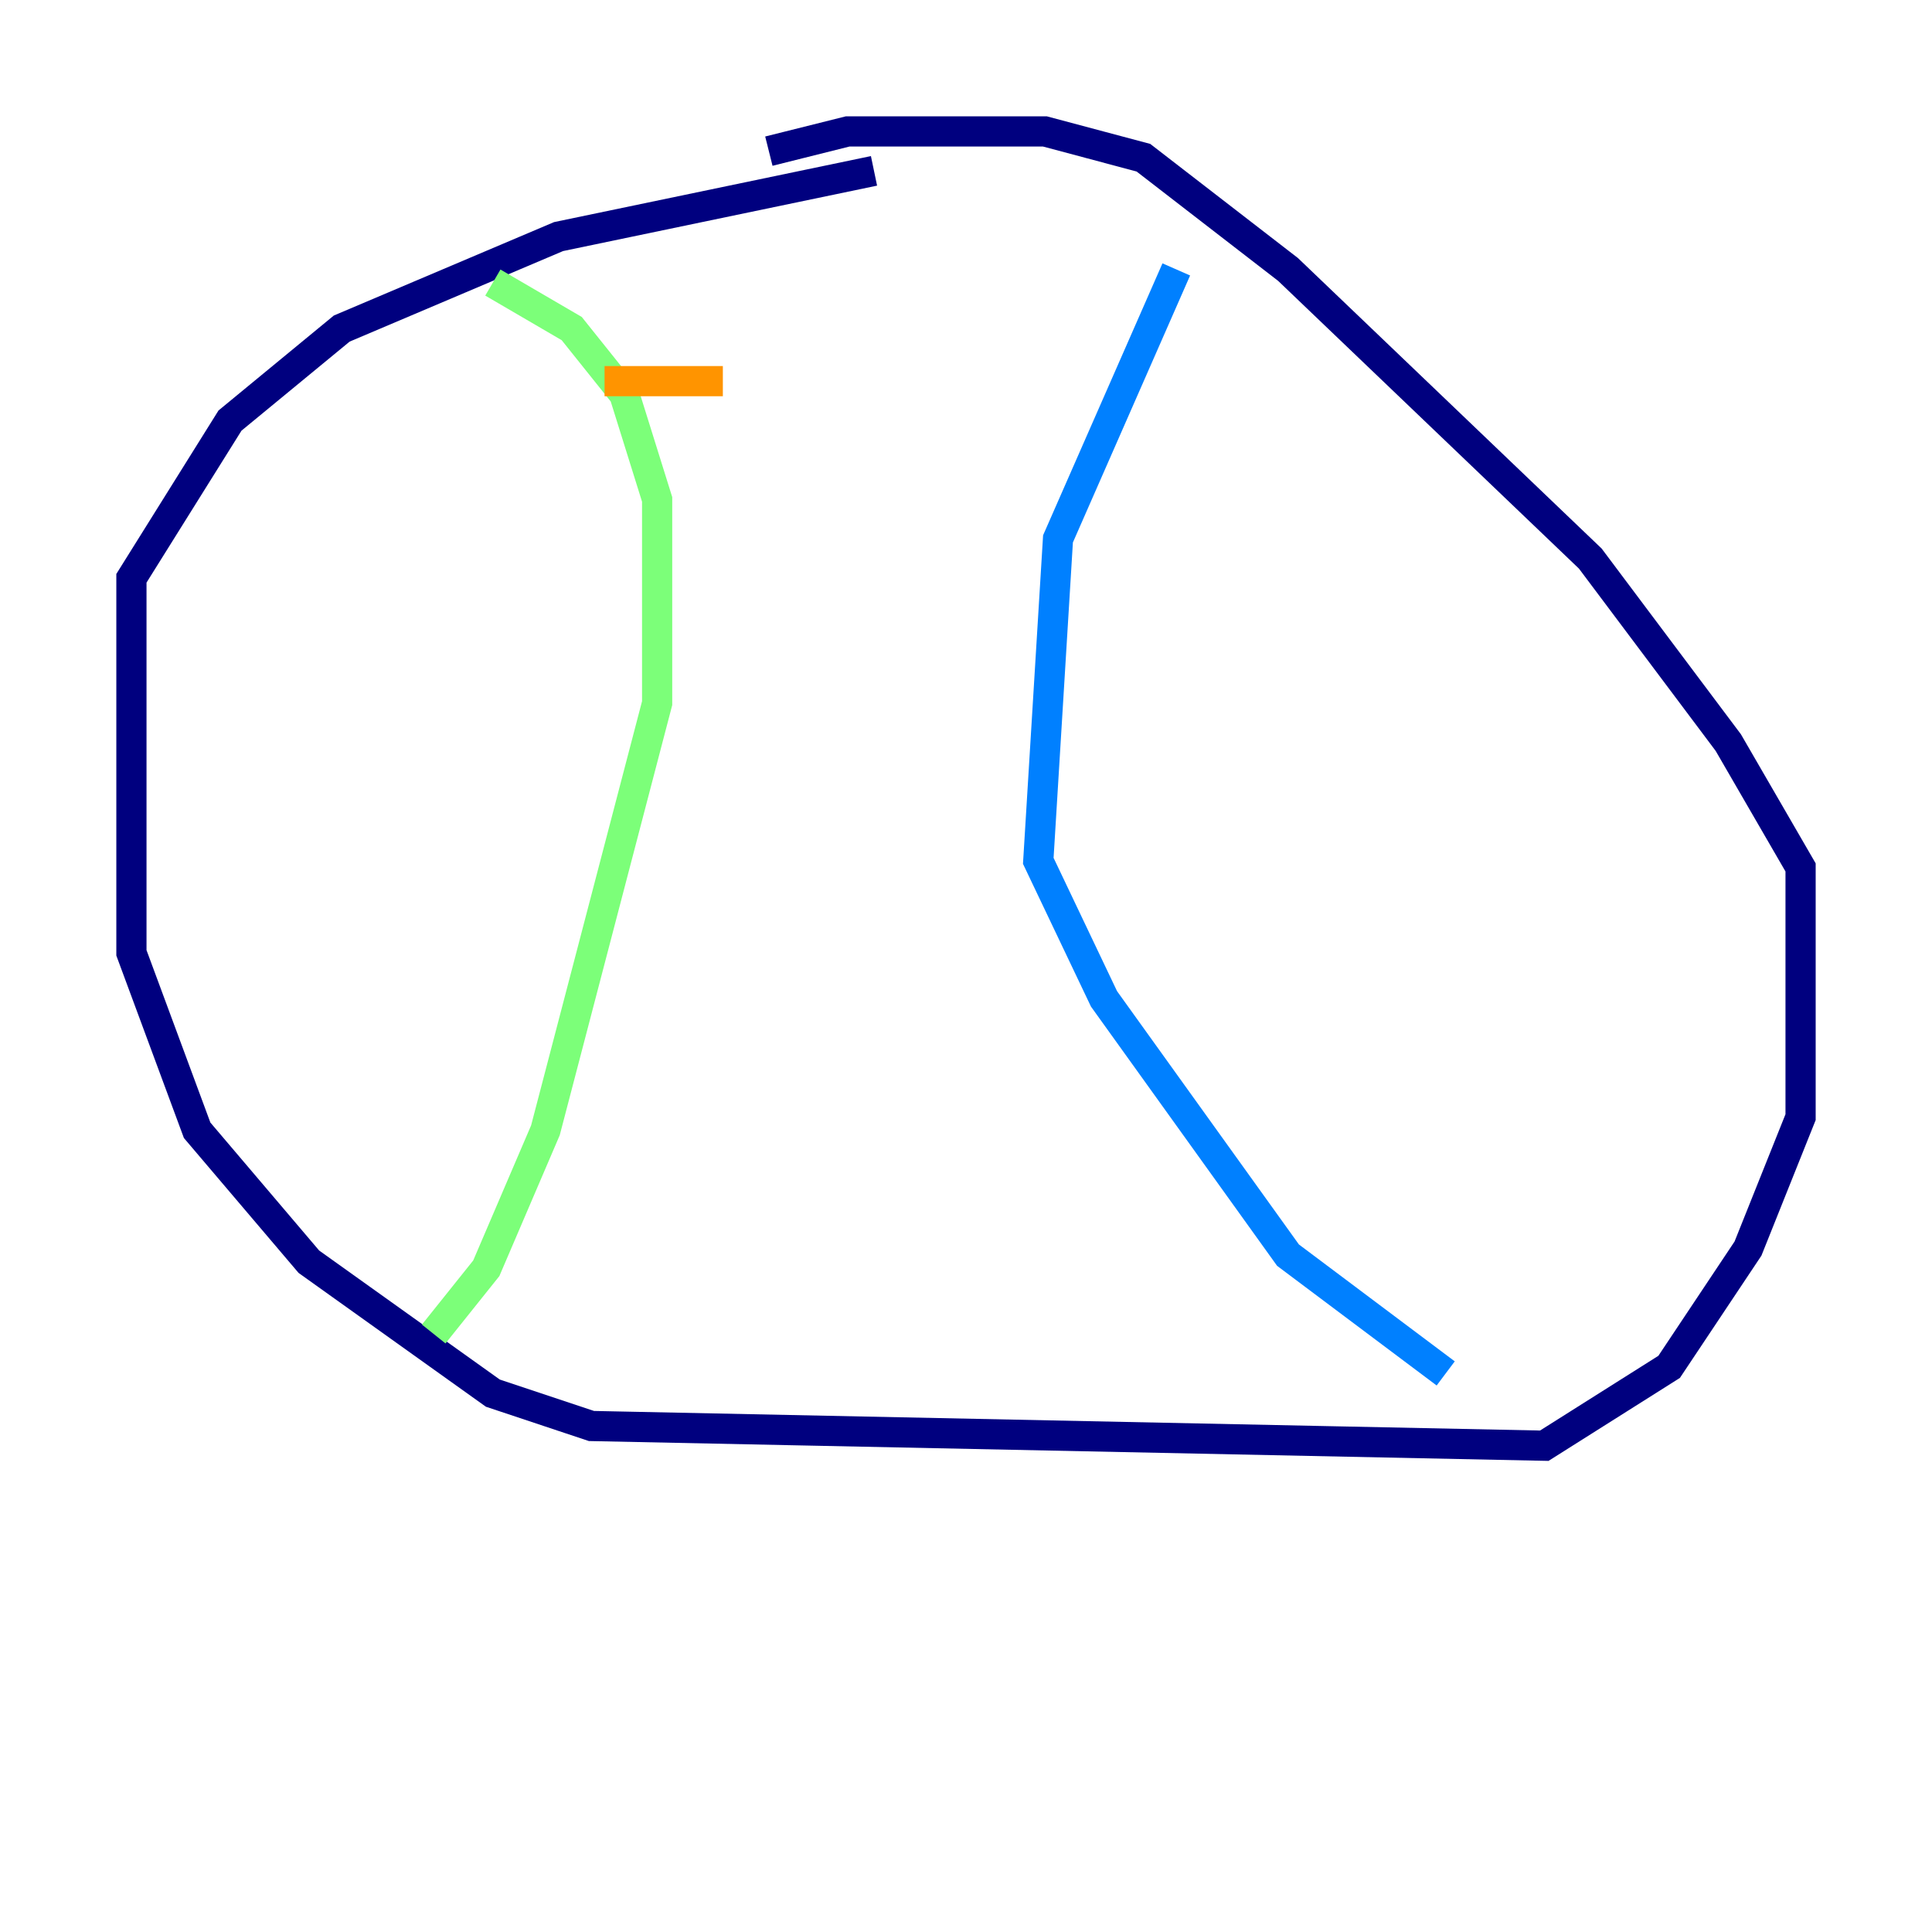 <?xml version="1.0" encoding="utf-8" ?>
<svg baseProfile="tiny" height="128" version="1.2" viewBox="0,0,128,128" width="128" xmlns="http://www.w3.org/2000/svg" xmlns:ev="http://www.w3.org/2001/xml-events" xmlns:xlink="http://www.w3.org/1999/xlink"><defs /><polyline fill="none" points="57.905,11.32 37.007,15.674 22.64,21.769 15.238,27.864 8.707,38.313 8.707,63.129 13.061,74.884 20.463,83.592 32.653,92.299 39.184,94.476 102.313,95.782 110.585,90.558 115.809,82.721 119.293,74.014 119.293,57.469 114.503,49.197 105.361,37.007 85.333,17.85 75.755,10.449 69.225,8.707 56.163,8.707 50.939,10.014" stroke="#00007f" stroke-width="2" /><polyline fill="none" points="77.932,17.85 70.095,35.701 68.789,57.034 73.143,66.177 85.333,83.156 95.782,90.993" stroke="#0080ff" stroke-width="2" /><polyline fill="none" points="32.653,18.721 37.878,21.769 41.361,26.122 43.537,33.088 43.537,46.585 36.136,74.884 32.218,84.027 28.735,88.381" stroke="#7cff79" stroke-width="2" /><polyline fill="none" points="40.054,25.252 47.891,25.252" stroke="#ff9400" stroke-width="2" /><polyline fill="none" points="33.088,53.986 33.088,53.986" stroke="#7f0000" stroke-width="2" /></svg>
